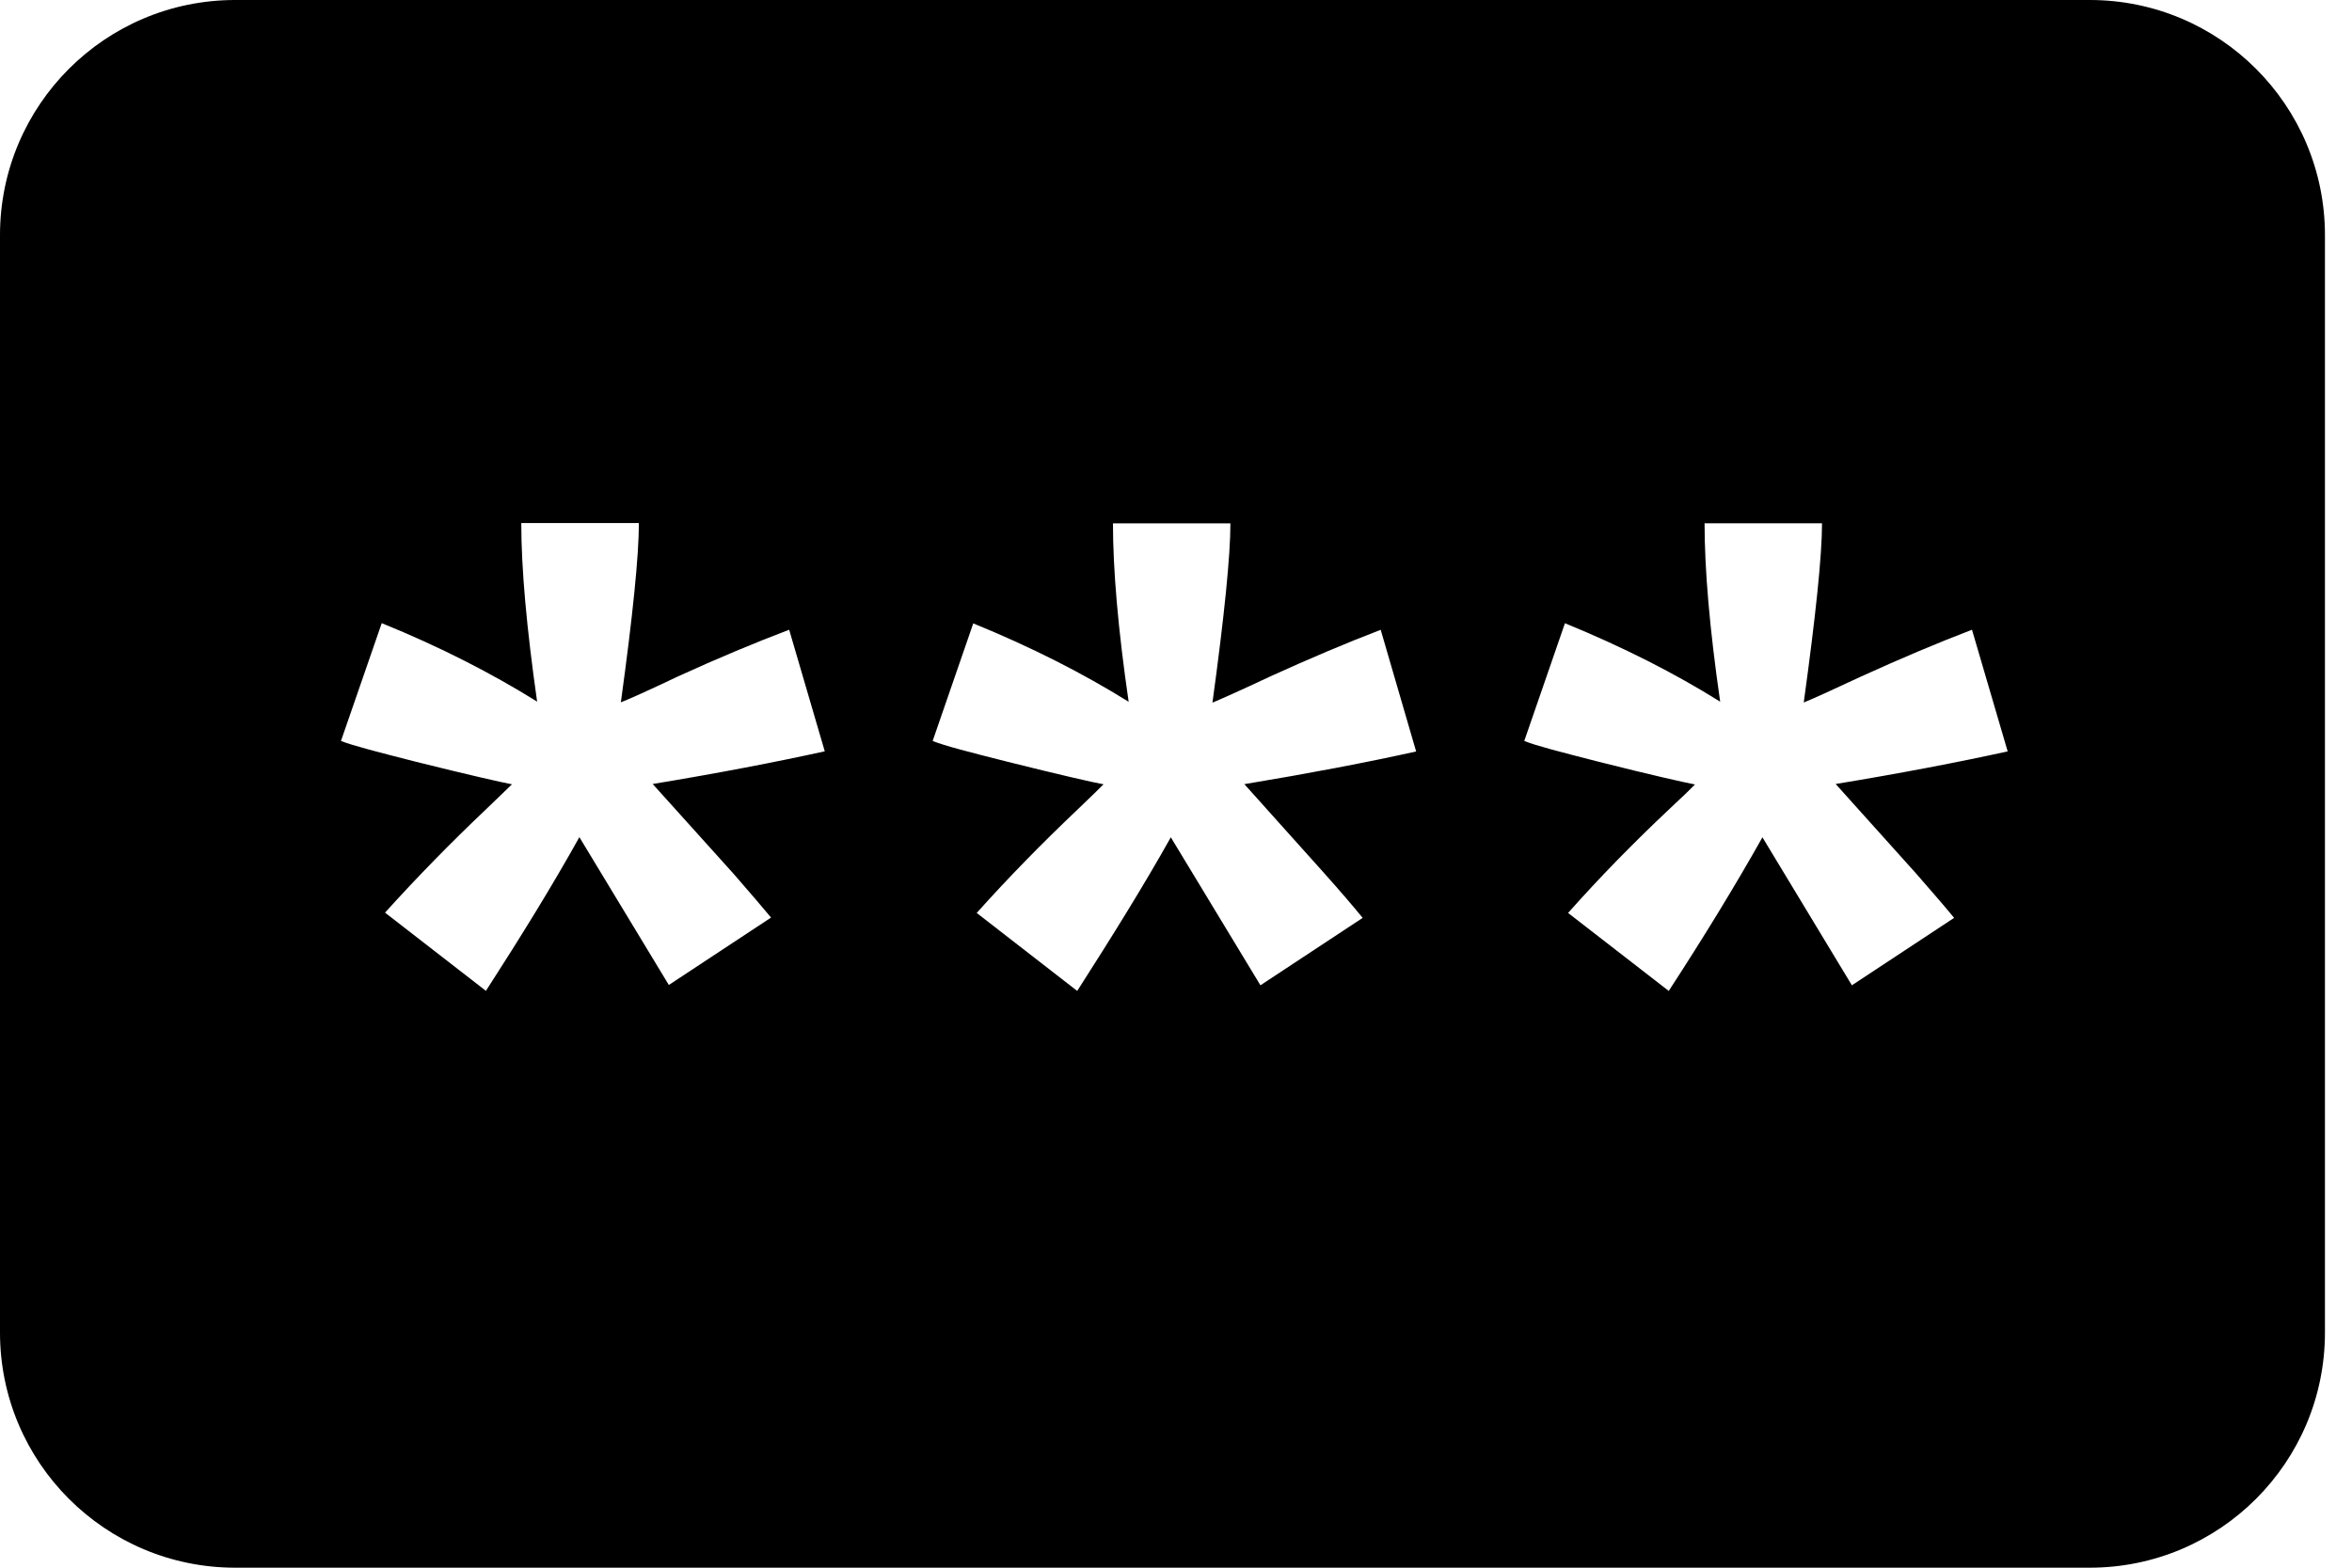 <svg width="30" height="20" viewBox="0 0 30 20" version="1.1" xmlns="http://www.w3.org/2000/svg" xmlns:xlink="http://www.w3.org/1999/xlink">
<title>pass</title>
<desc>Created using Figma</desc>
<g id="Canvas" transform="translate(6606 312)">
<g id="pass">
<use xlink:href="#path0_fill" transform="translate(-6606 -312)"/>
</g>
</g>
<defs>
<path id="path0_fill" d="M 3 0C 1.343 0 0 1.343 0 3L 0 17C 0 18.657 1.343 20 3 20L 26.655 20C 28.312 20 29.655 18.657 29.655 17L 29.655 3C 29.655 1.343 28.312 0 26.655 0L 3 0ZM 9.351 11.141C 9.554 11.374 9.717 11.564 9.835 11.706L 8.531 12.566L 7.39 10.68C 7.046 11.298 6.646 11.946 6.198 12.641L 4.911 11.643C 5.325 11.185 5.75 10.751 6.198 10.326C 6.374 10.159 6.487 10.046 6.53 10.006C 6.39 9.979 5.982 9.887 5.308 9.719C 4.823 9.595 4.503 9.514 4.349 9.453L 4.869 7.95C 5.614 8.252 6.275 8.592 6.851 8.951C 6.718 8.018 6.649 7.259 6.649 6.673L 8.149 6.673C 8.149 7.087 8.072 7.851 7.919 8.96C 8.035 8.915 8.276 8.806 8.651 8.628C 9.161 8.395 9.634 8.198 10.066 8.034L 10.52 9.585C 9.888 9.724 9.156 9.865 8.325 10.002L 9.351 11.141ZM 16.895 11.145C 17.101 11.376 17.262 11.564 17.381 11.71L 16.077 12.57L 14.934 10.682C 14.587 11.301 14.185 11.947 13.74 12.642L 12.458 11.647C 12.87 11.187 13.296 10.753 13.743 10.329C 13.917 10.162 14.032 10.051 14.076 10.006C 13.934 9.98 13.527 9.887 12.854 9.719C 12.366 9.596 12.047 9.514 11.896 9.453L 12.414 7.953C 13.159 8.256 13.819 8.594 14.396 8.953C 14.26 8.022 14.196 7.263 14.196 6.677L 15.694 6.677C 15.694 7.09 15.617 7.853 15.465 8.964C 15.577 8.917 15.822 8.809 16.197 8.632C 16.709 8.399 17.18 8.2 17.611 8.035L 18.063 9.587C 17.433 9.727 16.698 9.867 15.872 10.004L 16.895 11.145ZM 24.441 11.145C 24.642 11.376 24.806 11.564 24.925 11.71L 23.621 12.57L 22.48 10.682C 22.132 11.301 21.737 11.947 21.285 12.642L 20.001 11.647C 20.409 11.187 20.835 10.753 21.285 10.329C 21.462 10.165 21.578 10.051 21.62 10.008C 21.48 9.981 21.068 9.889 20.398 9.72C 19.913 9.596 19.593 9.514 19.442 9.453L 19.961 7.951C 20.705 8.255 21.366 8.592 21.941 8.952C 21.806 8.021 21.742 7.262 21.742 6.676L 23.24 6.676C 23.24 7.089 23.16 7.852 23.007 8.962C 23.123 8.916 23.362 8.806 23.738 8.631C 24.249 8.398 24.722 8.199 25.153 8.034L 25.608 9.586C 24.98 9.724 24.24 9.866 23.414 10.002L 24.441 11.145Z"/>
</defs>
</svg>
